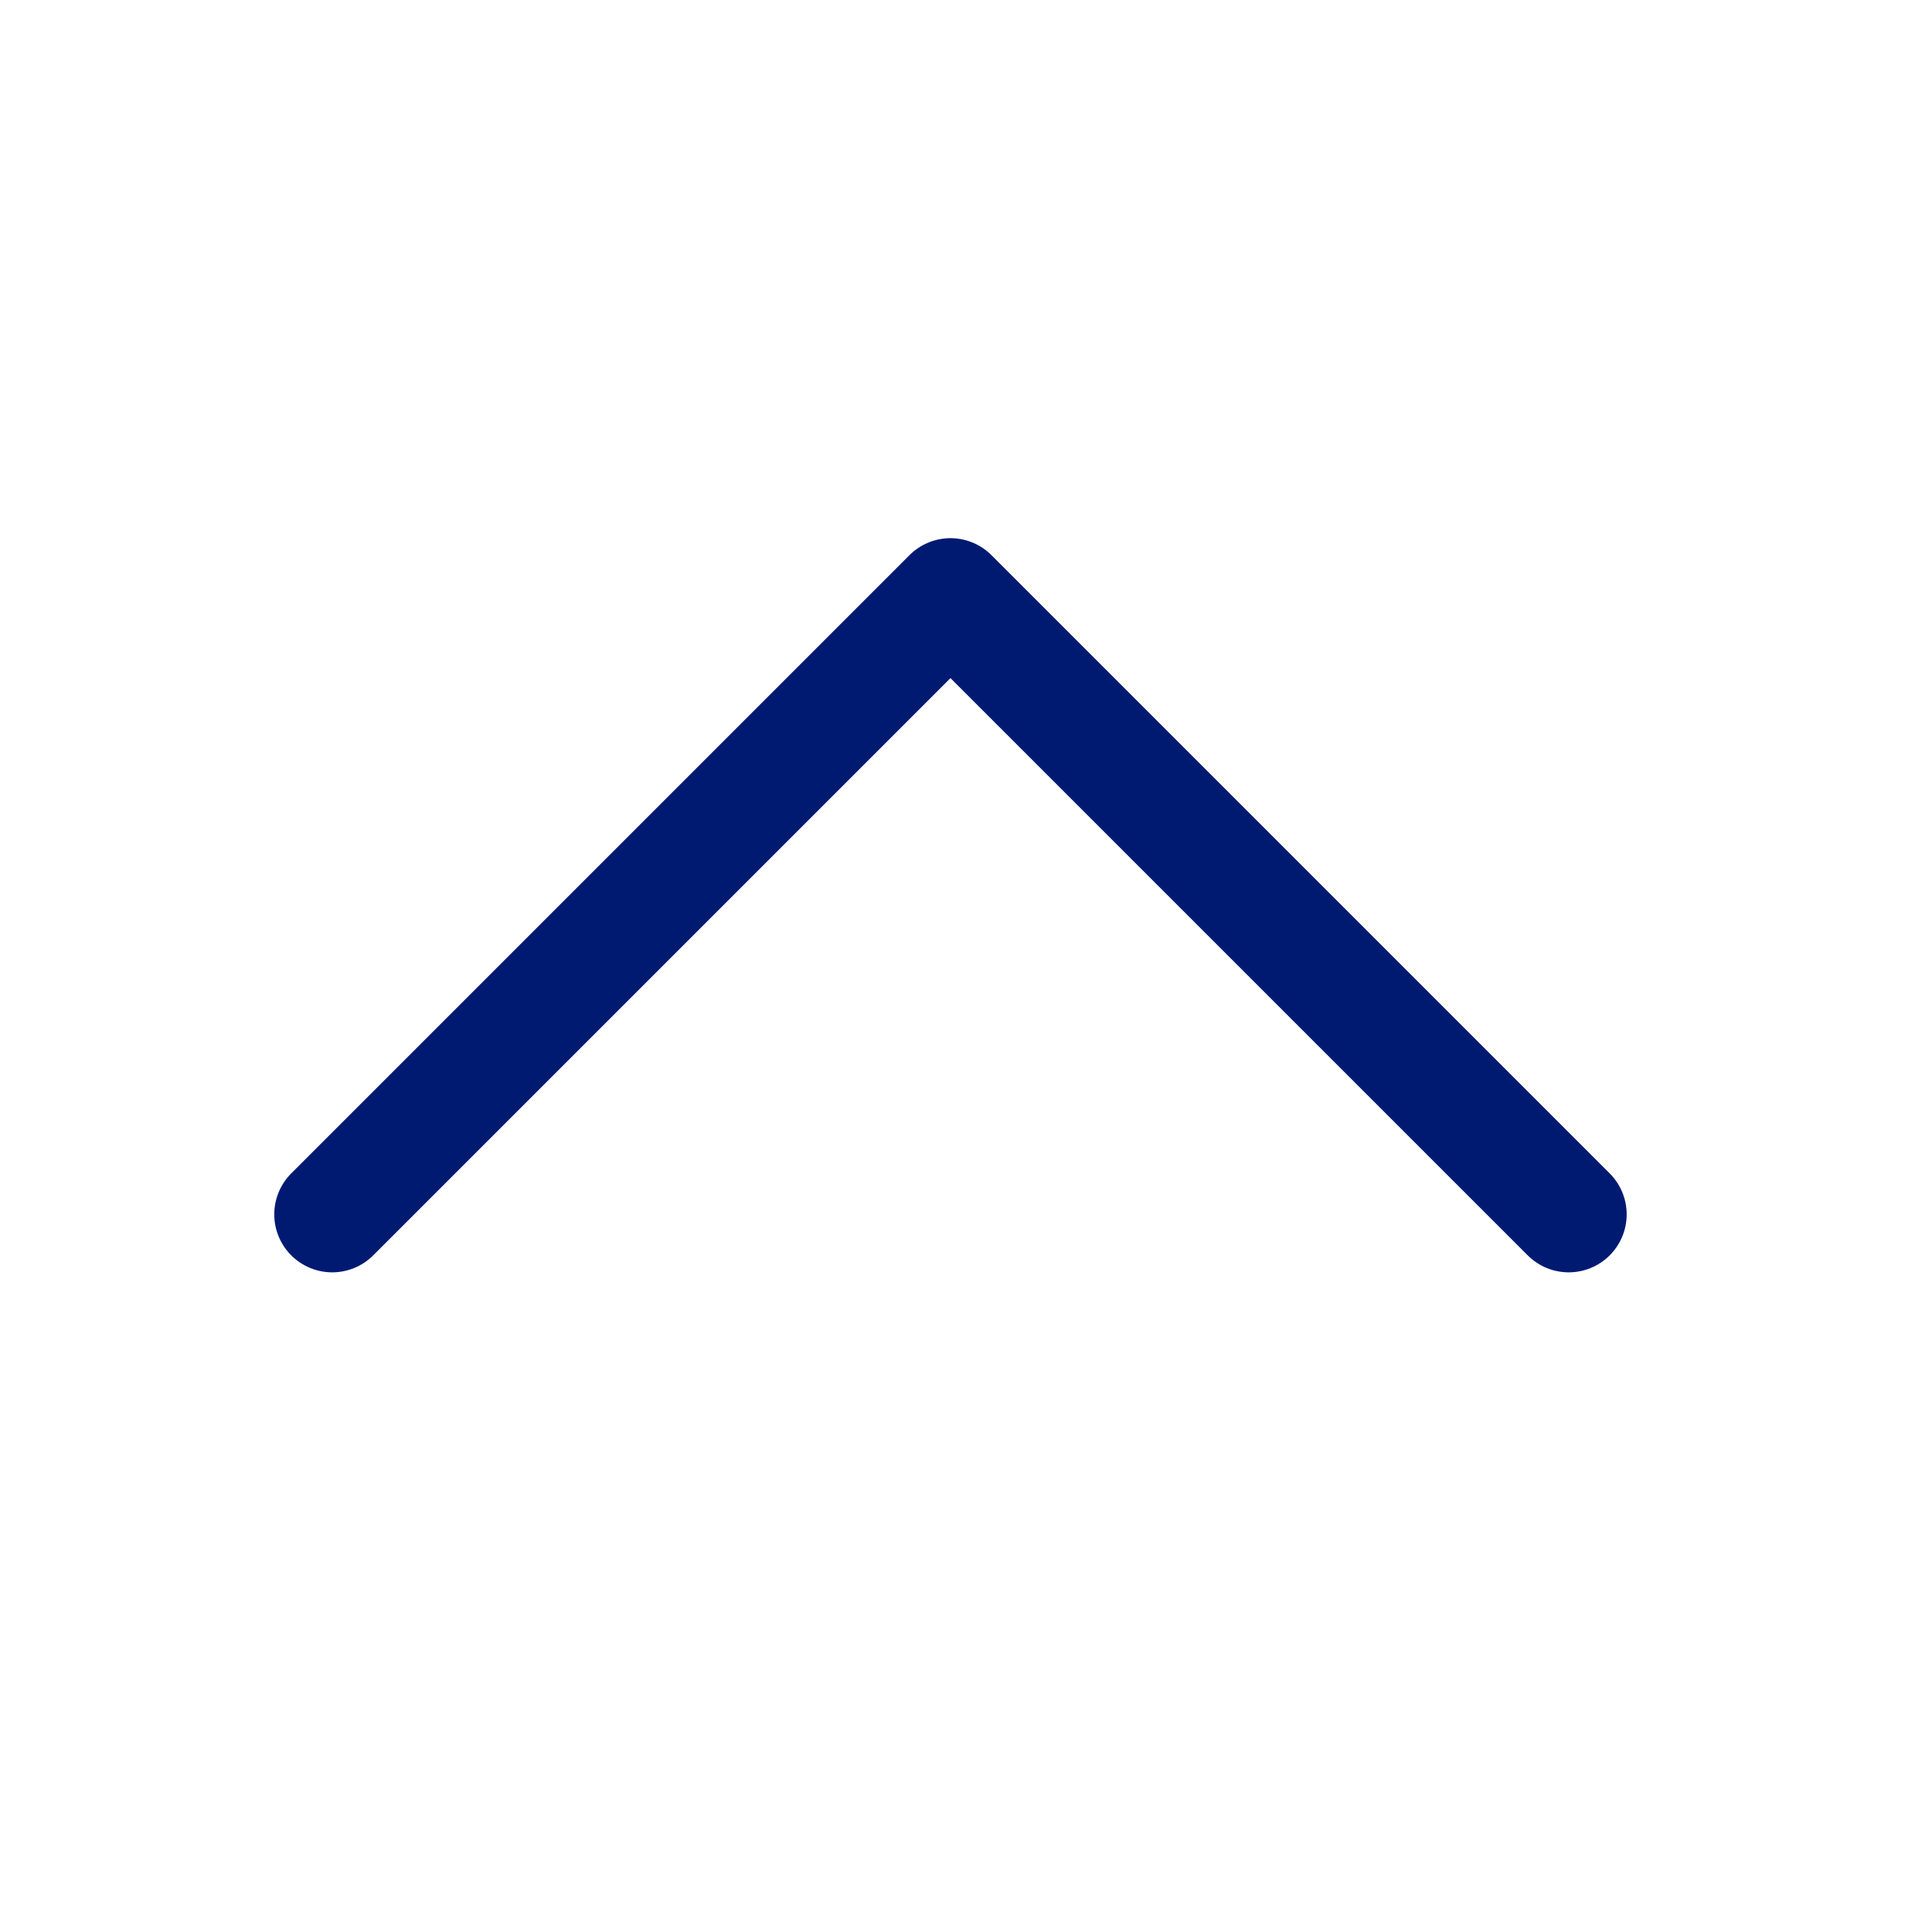 <svg width="25" height="25" viewBox="0 0 25 25" fill="none" xmlns="http://www.w3.org/2000/svg">
<path d="M20.299 15.714L12.299 7.714L4.299 15.714" stroke="#001A72" stroke-width="1.5" stroke-linecap="round" stroke-linejoin="round"/>
</svg>
